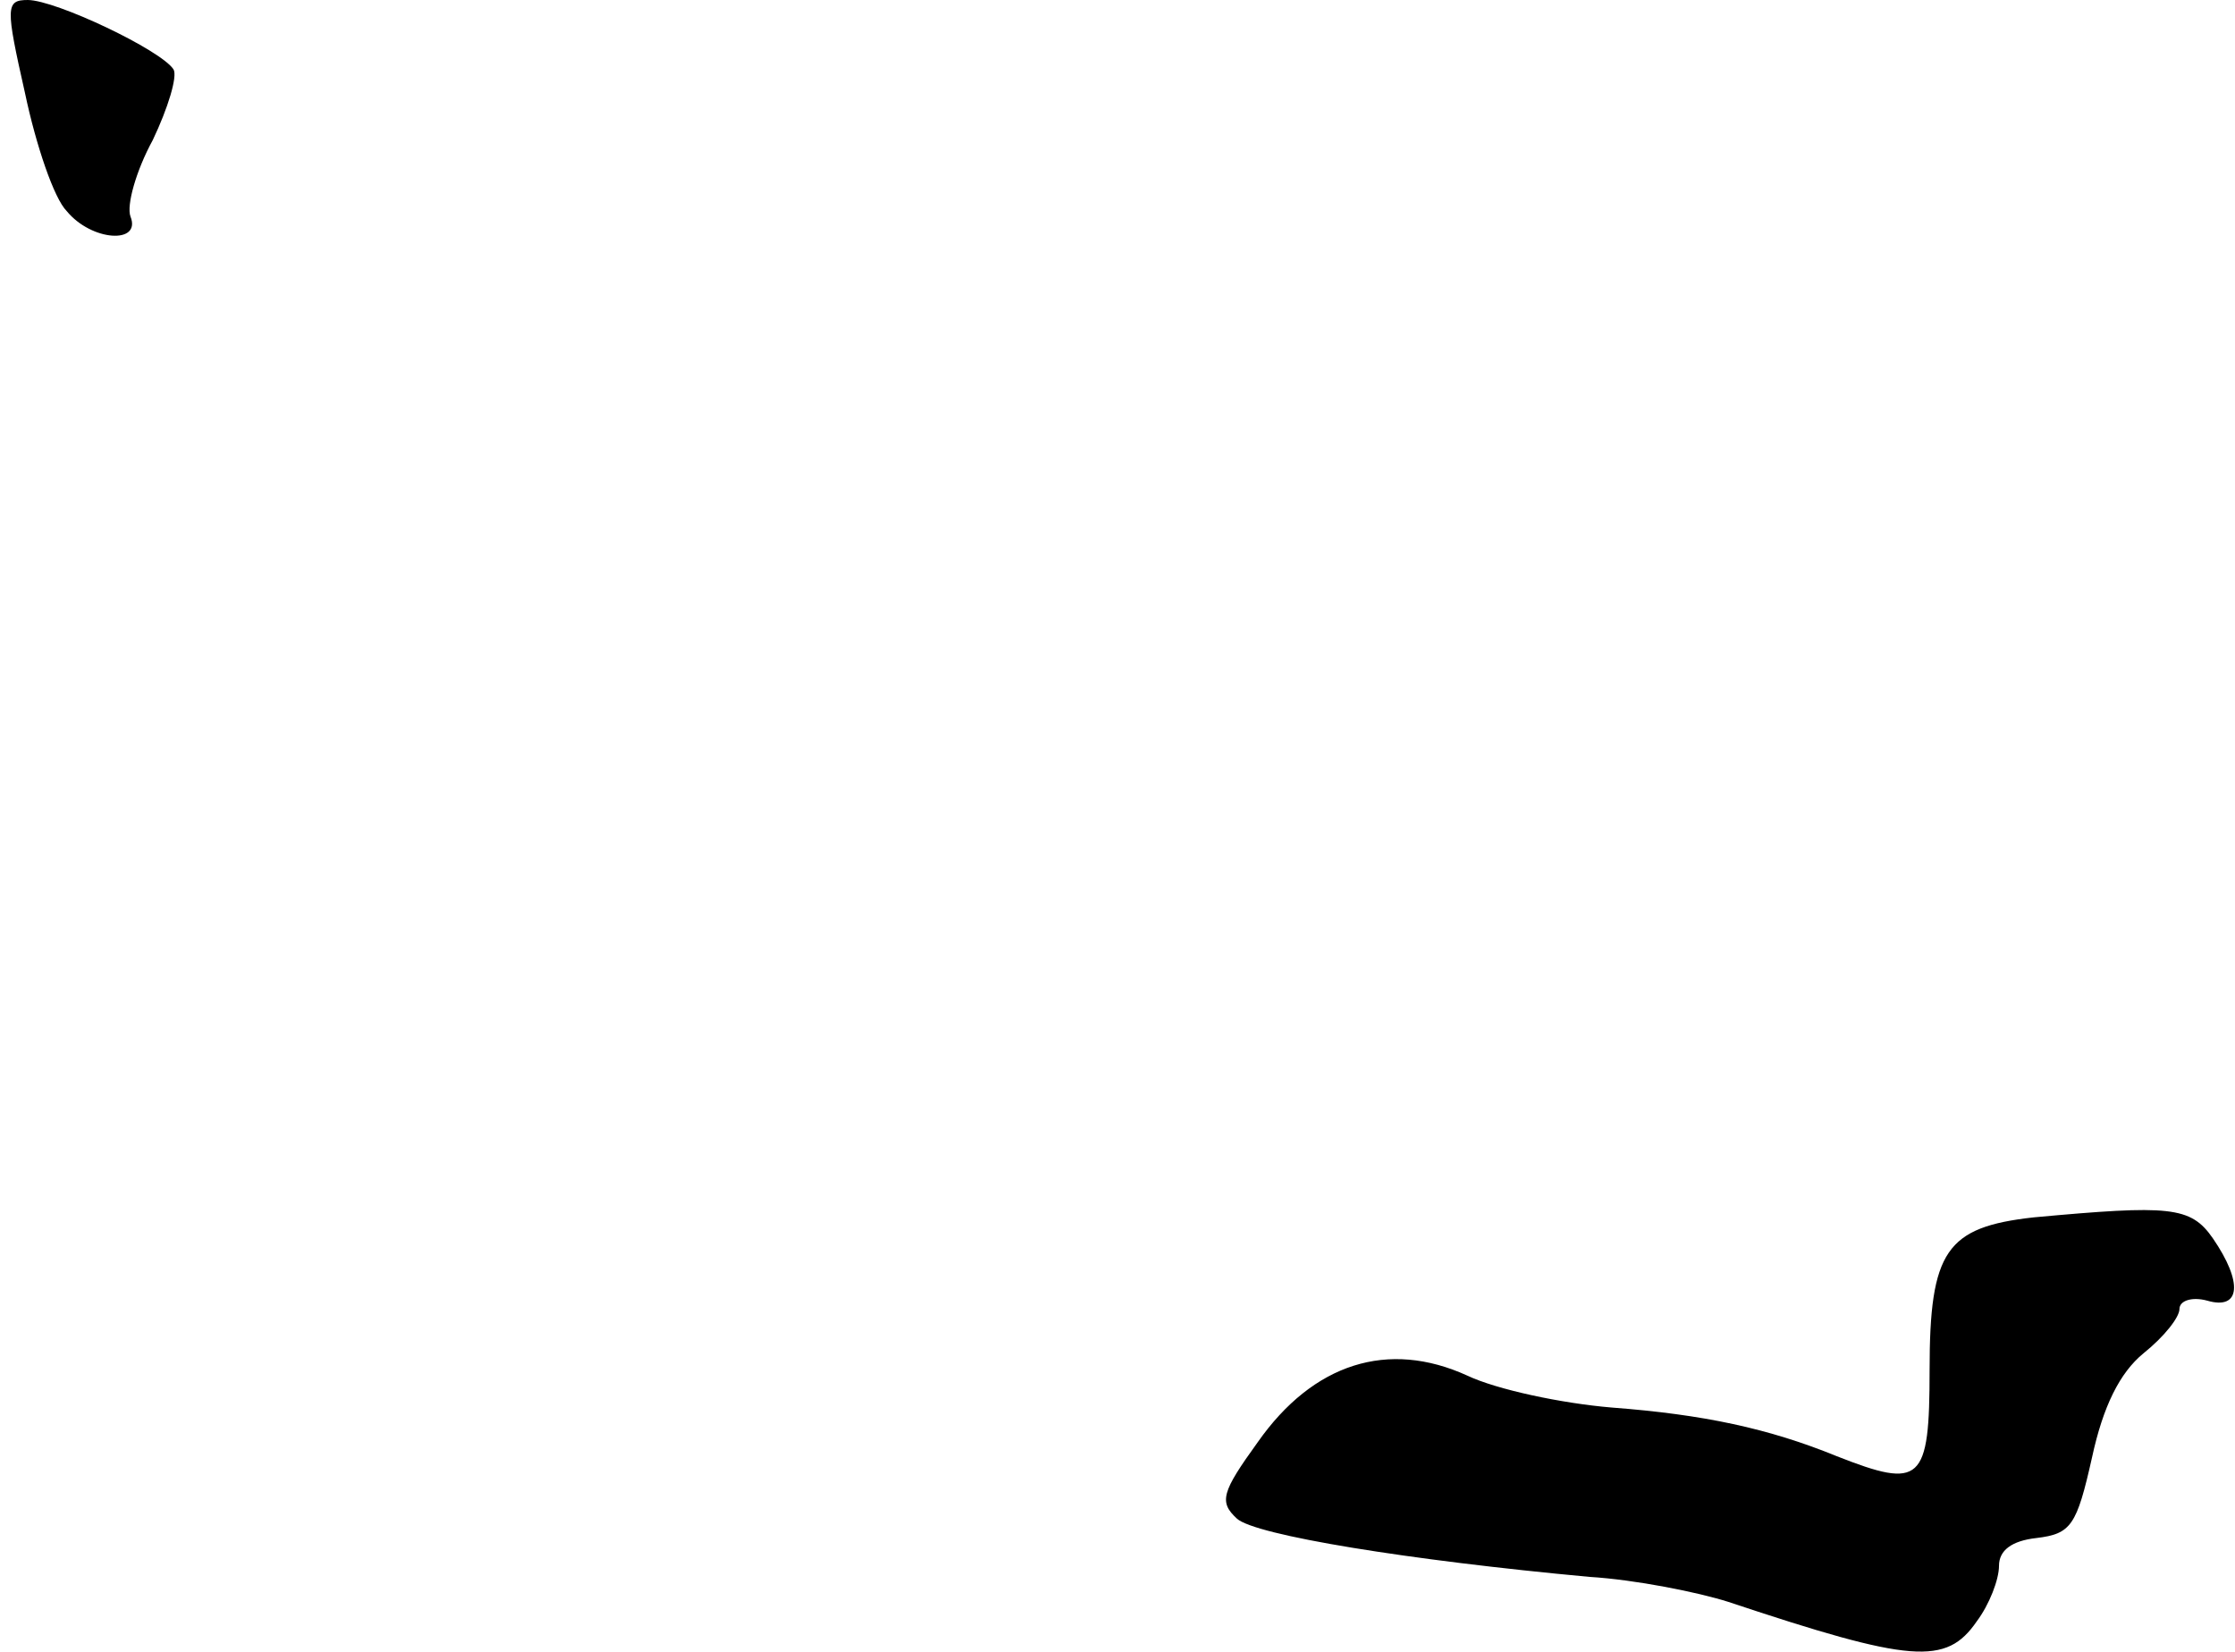 <?xml version="1.0" standalone="no"?>
<!DOCTYPE svg PUBLIC "-//W3C//DTD SVG 20010904//EN"
 "http://www.w3.org/TR/2001/REC-SVG-20010904/DTD/svg10.dtd">
<svg version="1.0" xmlns="http://www.w3.org/2000/svg"
 width="161pt" height="119pt" viewBox="0 0 161 119"
 preserveAspectRatio="xMidYMid meet">
<g transform="translate(0,119) scale(0.1,-0.1)"
fill="#000000" stroke="none">
<path fill="#000000" stroke="none" d="M18 1123 c8 -38 21 -76 30 -85 18 -22
54 -24 46 -4 -3 8 4 33 16 55 11 23 18 46 15 51 -9 14 -85 50 -105 50 -16 0
-16 -5 -2 -67z"/>
<path fill="#000000" stroke="none" d="M1465 313 c-63 -7 -75 -24 -75 -110 0
-81 -6 -86 -67 -62 -49 20 -96 30 -162 35 -36 3 -83 13 -104 23 -57 26 -111 9
-151 -48 -26 -36 -28 -43 -15 -55 13 -12 124 -30 254 -42 33 -2 78 -11 100
-18 132 -44 157 -46 179 -14 9 12 16 30 16 40 0 11 9 18 27 20 25 3 29 9 40
58 8 37 20 61 37 75 15 12 26 26 26 32 0 6 9 9 20 6 24 -7 26 13 4 45 -16 23
-31 24 -129 15z"/>
</g>
</svg>
